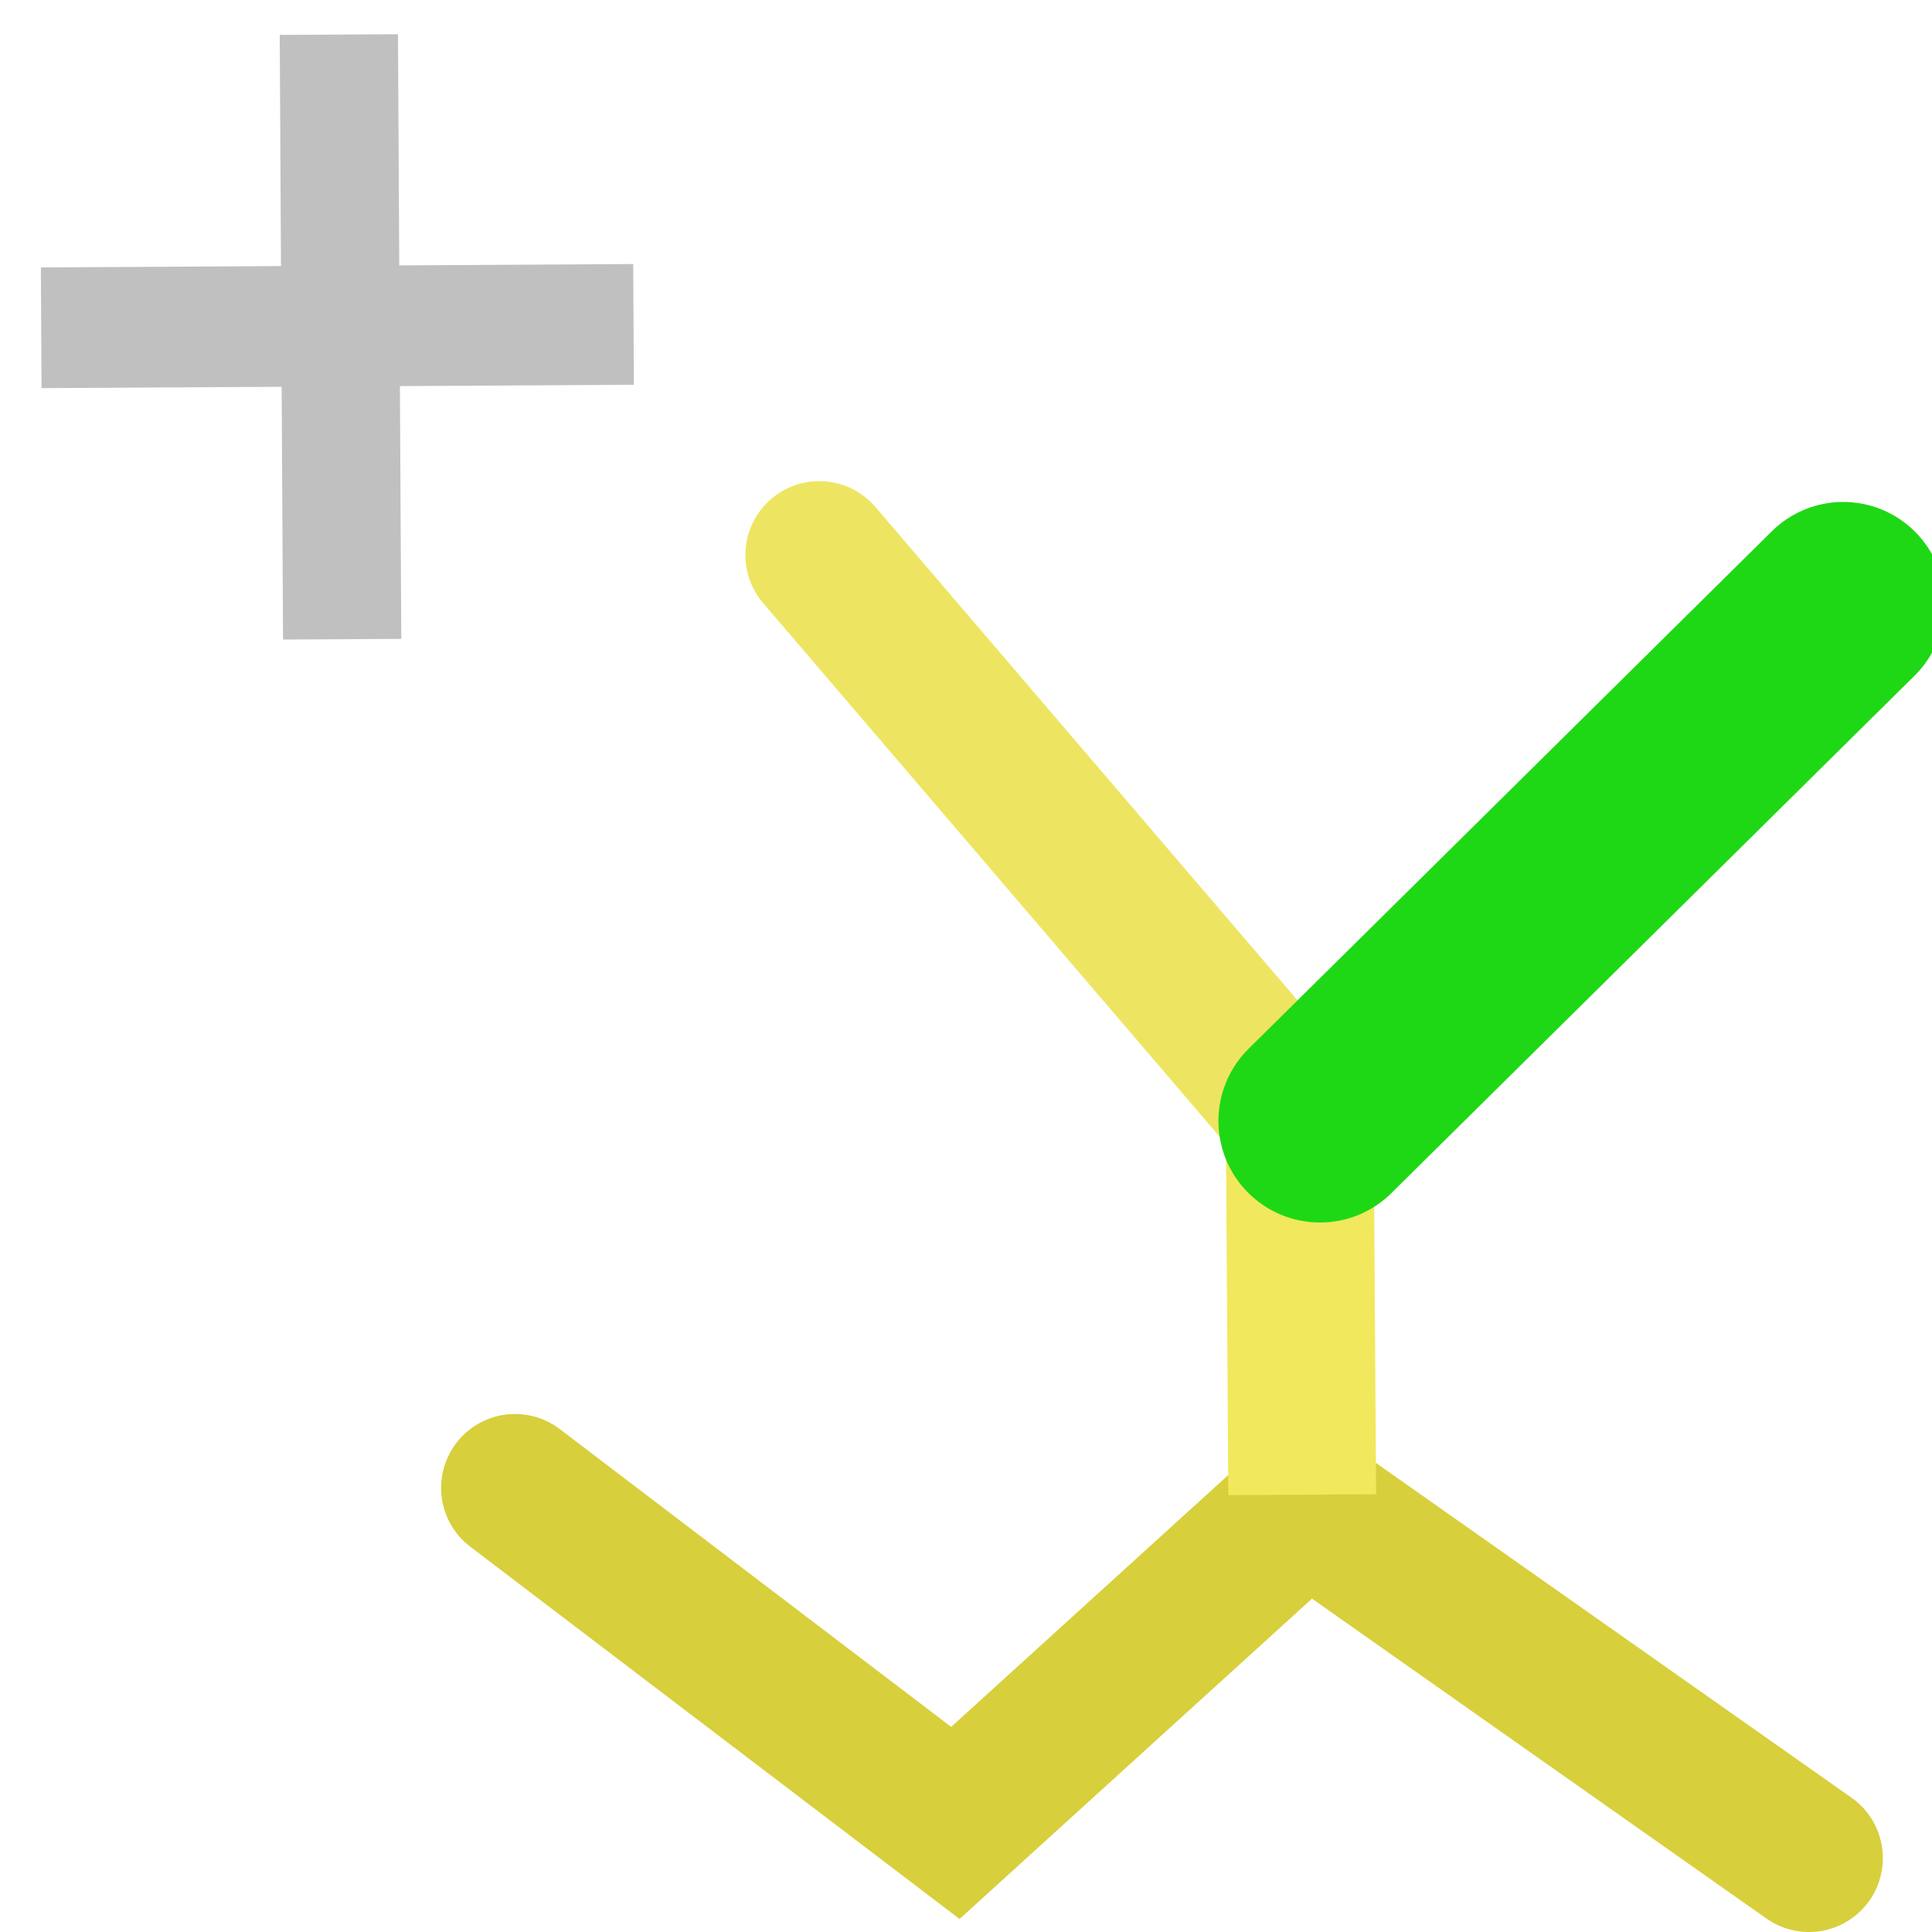 <?xml version="1.0" encoding="UTF-8" standalone="no"?>
<!-- Created with Inkscape (http://www.inkscape.org/) -->

<svg
   xmlns:dc="http://purl.org/dc/elements/1.1/"
   xmlns:cc="http://creativecommons.org/ns#"
   xmlns:rdf="http://www.w3.org/1999/02/22-rdf-syntax-ns#"
   xmlns:svg="http://www.w3.org/2000/svg"
   xmlns="http://www.w3.org/2000/svg"
   xmlns:sodipodi="http://sodipodi.sourceforge.net/DTD/sodipodi-0.dtd"
   xmlns:inkscape="http://www.inkscape.org/namespaces/inkscape"
   inkscape:export-ydpi="32.455299"
   inkscape:export-xdpi="32.455299"
   inkscape:export-filename="/home/paule/Projects/coot/git/coot-gtk3/coot/pixmaps/add-alt-conf.png"
   sodipodi:docname="add-alt-conf.svg"
   inkscape:version="0.92.5 (2060ec1f9f, 2020-04-08)"
   sodipodi:version="0.32"
   id="svg2160"
   height="48"
   width="48"
   version="1.1">
  <defs
     id="defs2162">
    <inkscape:perspective
       sodipodi:type="inkscape:persp3d"
       inkscape:vp_x="0 : 8 : 1"
       inkscape:vp_y="0 : 1000 : 0"
       inkscape:vp_z="16 : 8 : 1"
       inkscape:persp3d-origin="8 : 5.3333333 : 1"
       id="perspective5638" />
    <marker
       style="overflow:visible"
       id="TriangleOutS"
       refX="0"
       refY="0"
       orient="auto"
       inkscape:stockid="TriangleOutS">
      <path
         transform="scale(0.2,0.2)"
         style="fill-rule:evenodd;stroke:#000000;stroke-width:1pt;marker-start:none"
         d="m 5.77,0 -8.65,5 0,-10 8.65,5 z"
         id="path3674" />
    </marker>
    <marker
       style="overflow:visible"
       id="TriangleOutL"
       refX="0"
       refY="0"
       orient="auto"
       inkscape:stockid="TriangleOutL">
      <path
         transform="scale(0.8,0.8)"
         style="fill-rule:evenodd;stroke:#000000;stroke-width:1pt;marker-start:none"
         d="m 5.77,0 -8.65,5 0,-10 8.65,5 z"
         id="path3680" />
    </marker>
  </defs>
  <sodipodi:namedview
     inkscape:window-y="138"
     inkscape:window-x="1246"
     inkscape:window-height="1062"
     inkscape:window-width="1390"
     inkscape:document-units="px"
     inkscape:grid-bbox="true"
     showgrid="true"
     inkscape:current-layer="layer1"
     inkscape:cy="2.1564754"
     inkscape:cx="15.309642"
     inkscape:zoom="7.848108"
     inkscape:pageshadow="2"
     inkscape:pageopacity="0.0"
     borderopacity="1.0"
     bordercolor="#666666"
     pagecolor="#ffffff"
     id="base"
     inkscape:window-maximized="0" />
  <g
     inkscape:groupmode="layer"
     inkscape:label="Layer 1"
     id="layer1"
     transform="translate(0,32)">
    <path
       sodipodi:nodetypes="cccc"
       id="path2168"
       d="M 44.943,14.164 32.45,5.37 23.736,13.29 12.795,4.966"
       style="fill:none;stroke:#d8cf3c;stroke-width:3.672;stroke-linecap:round;stroke-linejoin:miter;stroke-miterlimit:4;stroke-opacity:1;stroke-dasharray:none" />
    <path
       sodipodi:nodetypes="cc"
       id="path3383"
       d="m 32.28,-5.93 0.073,11.065"
       style="fill:none;stroke:#f1e85d;stroke-width:3.672;stroke-linecap:butt;stroke-linejoin:miter;stroke-miterlimit:4;stroke-opacity:1;stroke-dasharray:none" />
    <path
       sodipodi:nodetypes="cc"
       id="path3819"
       d="M 20.355,-18.21 32.97,-3.464"
       style="fill:none;stroke:#ede561;stroke-width:3.672;stroke-linecap:round;stroke-linejoin:miter;stroke-miterlimit:4;stroke-opacity:1;stroke-dasharray:none" />
    <path
       sodipodi:nodetypes="cc"
       id="path3821"
       d="M 45.794,-17.007 32.794,-4.15"
       style="fill:none;stroke:#1fd815;stroke-width:5.045;stroke-linecap:round;stroke-linejoin:miter;stroke-miterlimit:4;stroke-opacity:1" />
    <g
       id="g2366"
       transform="matrix(-2.938,0,0,2.999,18.784,-46.349)"
       style="stroke:#c0c0c0;stroke-opacity:1">
      <path
         style="fill:none;stroke:#c0c0c0;stroke-width:1px;stroke-linecap:butt;stroke-linejoin:miter;stroke-opacity:1"
         d="M 1.036,7.472 6.045,7.5 l 0,0"
         id="path2292" />
      <path
         style="fill:none;stroke:#c0c0c0;stroke-width:1px;stroke-linecap:butt;stroke-linejoin:miter;stroke-opacity:1"
         d="M 3.528,5.071 3.5,10.08 l 0,0"
         id="path2296" />
    </g>
  </g>
</svg>
